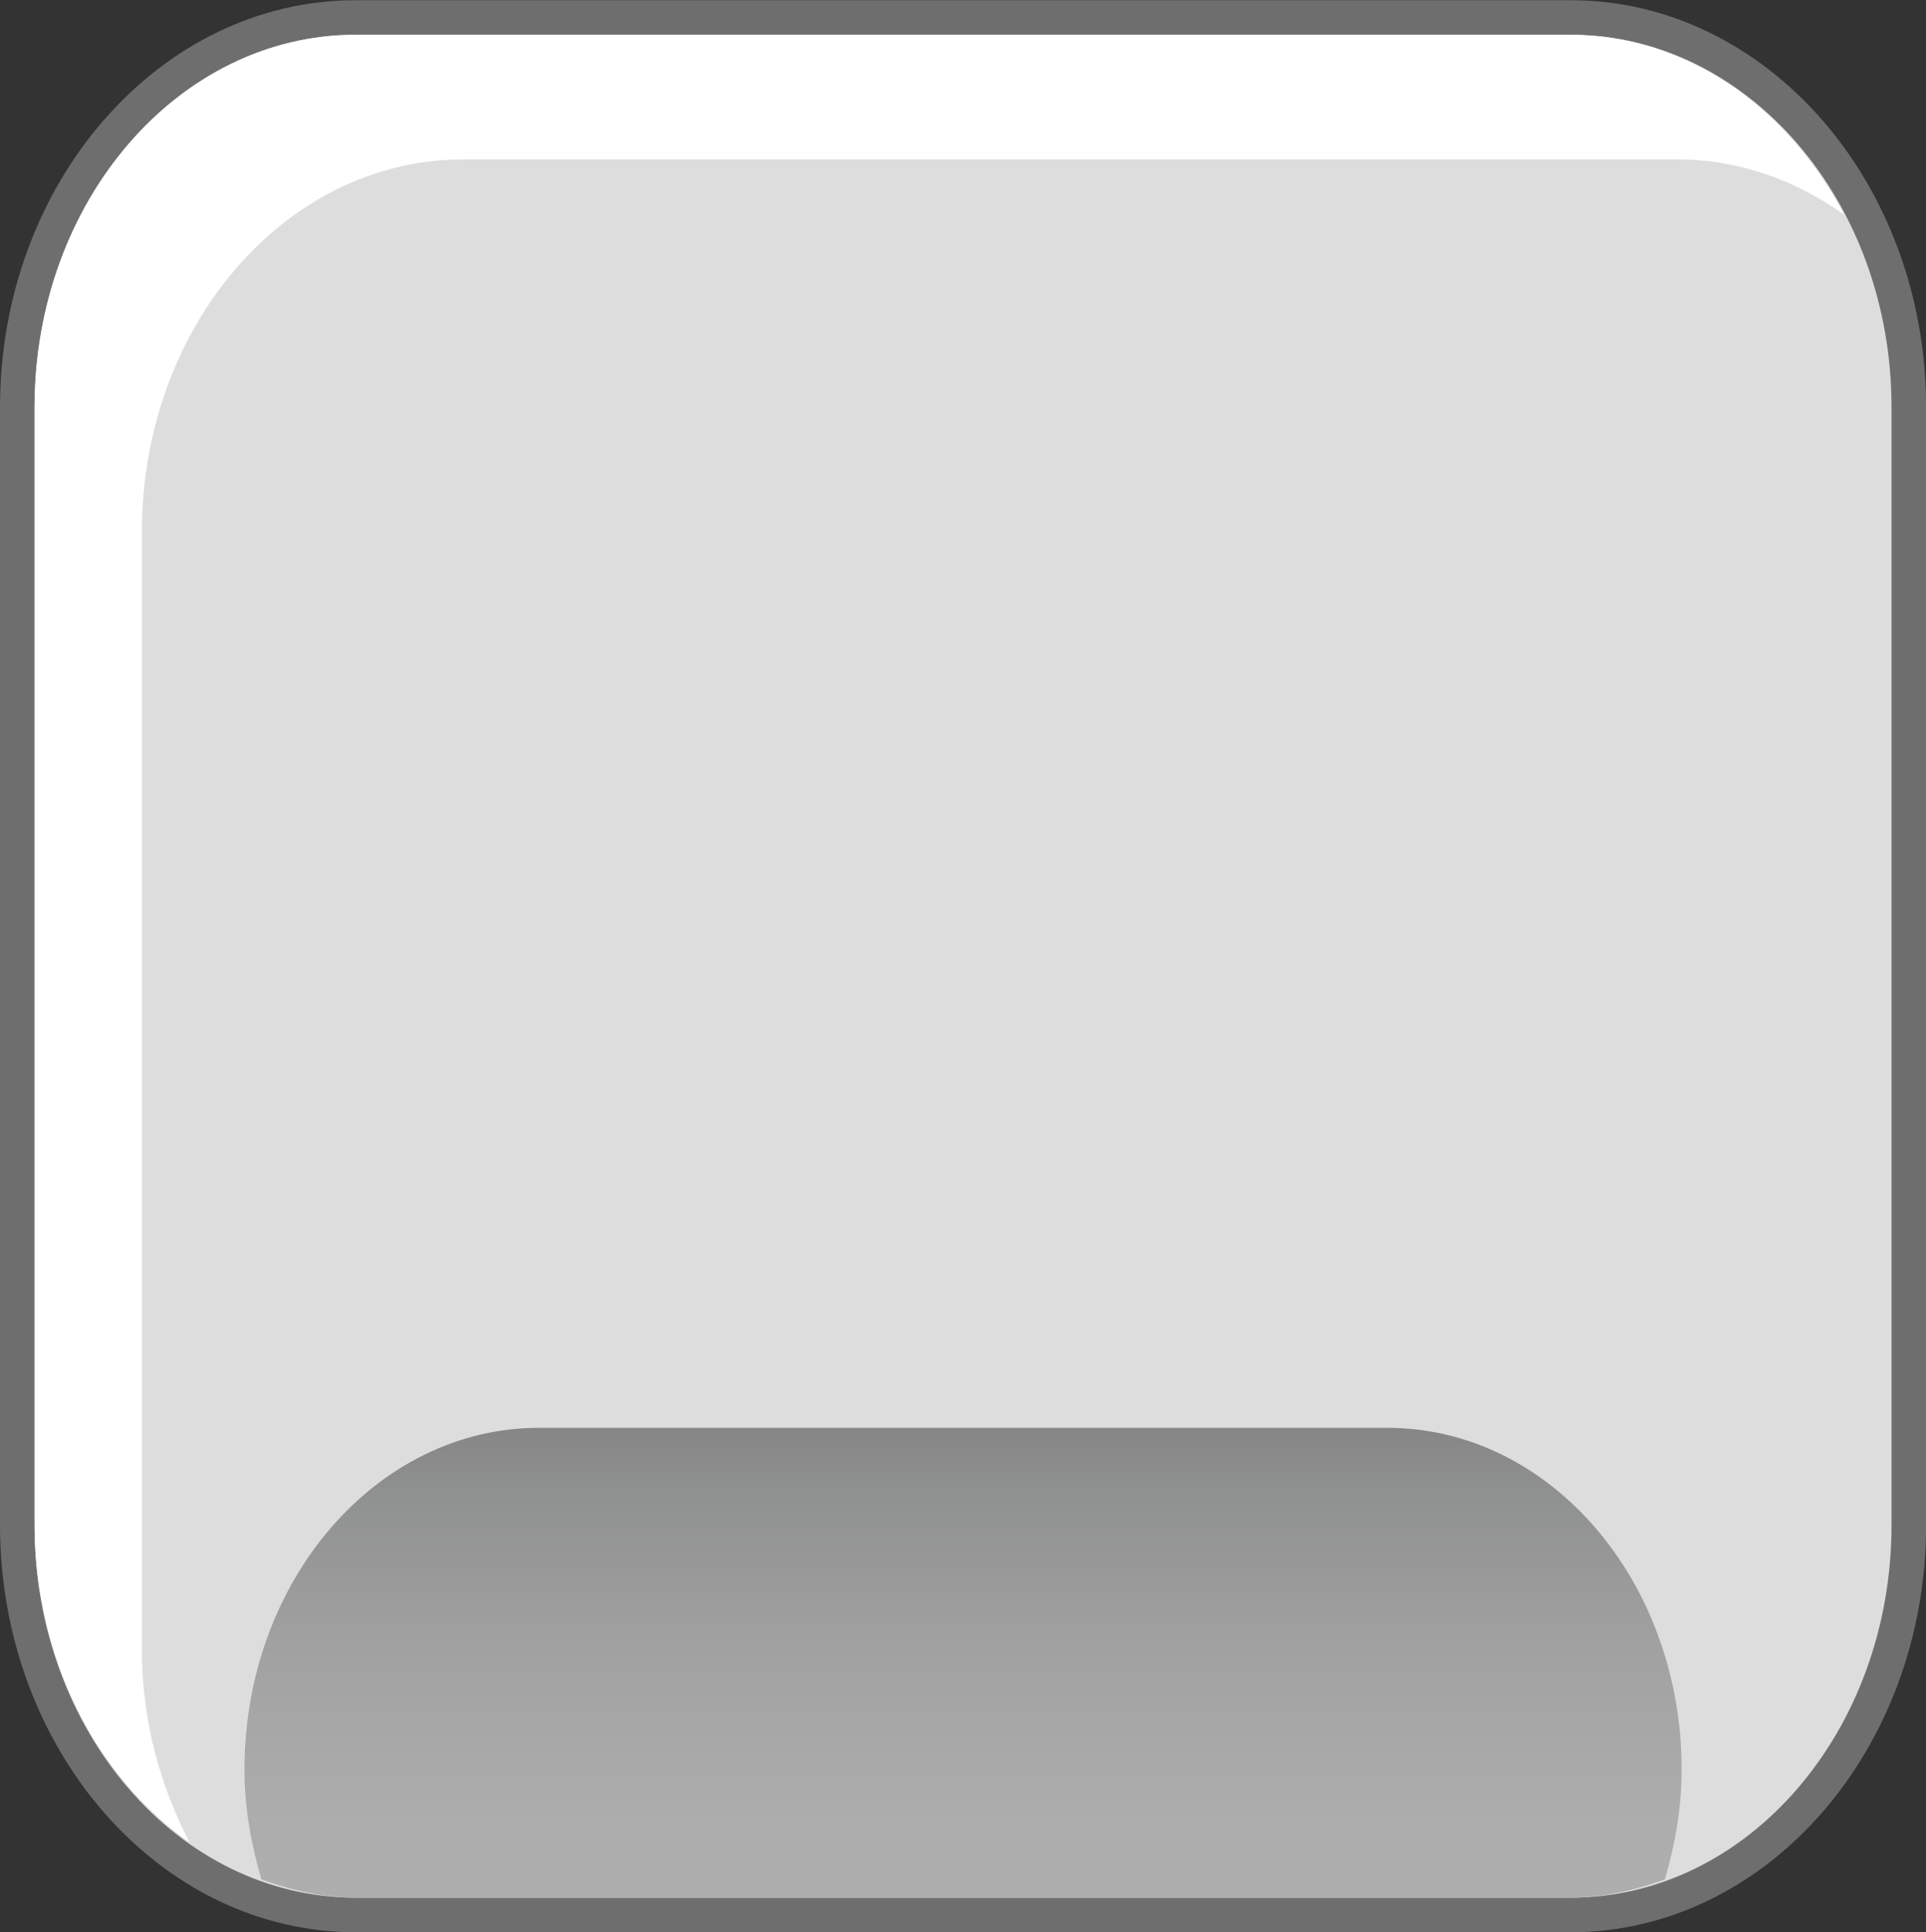 <svg height="18.672" width="18.609" xmlns="http://www.w3.org/2000/svg"><rect width="100%" height="100%" fill="#333333" stroke="none"/><g transform="translate(-290.695 -170.664)"><path d="M294.131 189.167c-1.802 0-3.269-1.69-3.269-3.768v-10.8c0-2.077 1.466-3.767 3.269-3.767h11.739c1.802 0 3.268 1.689 3.268 3.767v10.8c0 2.078-1.466 3.768-3.268 3.768h-11.739z" fill="#DEDDDD"/><path d="M305.87 171c1.713 0 3.101 1.611 3.101 3.6v10.8c0 1.988-1.388 3.601-3.101 3.601h-11.739c-1.713 0-3.102-1.612-3.102-3.601v-10.8c0-1.988 1.389-3.6 3.102-3.6h11.739m0-.334h-11.739c-1.895 0-3.436 1.765-3.436 3.934v10.8c0 2.169 1.541 3.935 3.436 3.935h11.739c1.894 0 3.435-1.765 3.435-3.935v-10.8c0-2.169-1.541-3.934-3.435-3.934z" fill="#6E6E6E"/><linearGradient y2="184.461" x2="300" y1="191.067" x1="300" gradientUnits="userSpaceOnUse" id="a"><stop stop-color="#B1B0B1" offset=".15"/><stop stop-color="#ADADAD" offset=".425"/><stop stop-color="#A2A2A2" offset=".667"/><stop stop-color="#909191" offset=".896"/><stop stop-color="#868686" offset="1"/></linearGradient><path d="M304.1 184.461h-8.197c-1.571 0-2.846 1.479-2.846 3.302 0 .374.066.727.164 1.062.29.104.592.176.91.176h11.739c.319 0 .62-.072.911-.176.098-.335.162-.688.162-1.062 0-1.824-1.273-3.302-2.843-3.302z" fill="url(#a)"/><path d="M292.066 175.805c0-1.989 1.389-3.6 3.102-3.6h11.74c.59 0 1.135.201 1.604.532-.544-1.036-1.518-1.737-2.642-1.737h-11.739c-1.713 0-3.102 1.611-3.102 3.6v10.8c0 1.304.604 2.436 1.498 3.067-.285-.546-.461-1.179-.461-1.863v-10.799z" fill="#fff"/></g></svg>